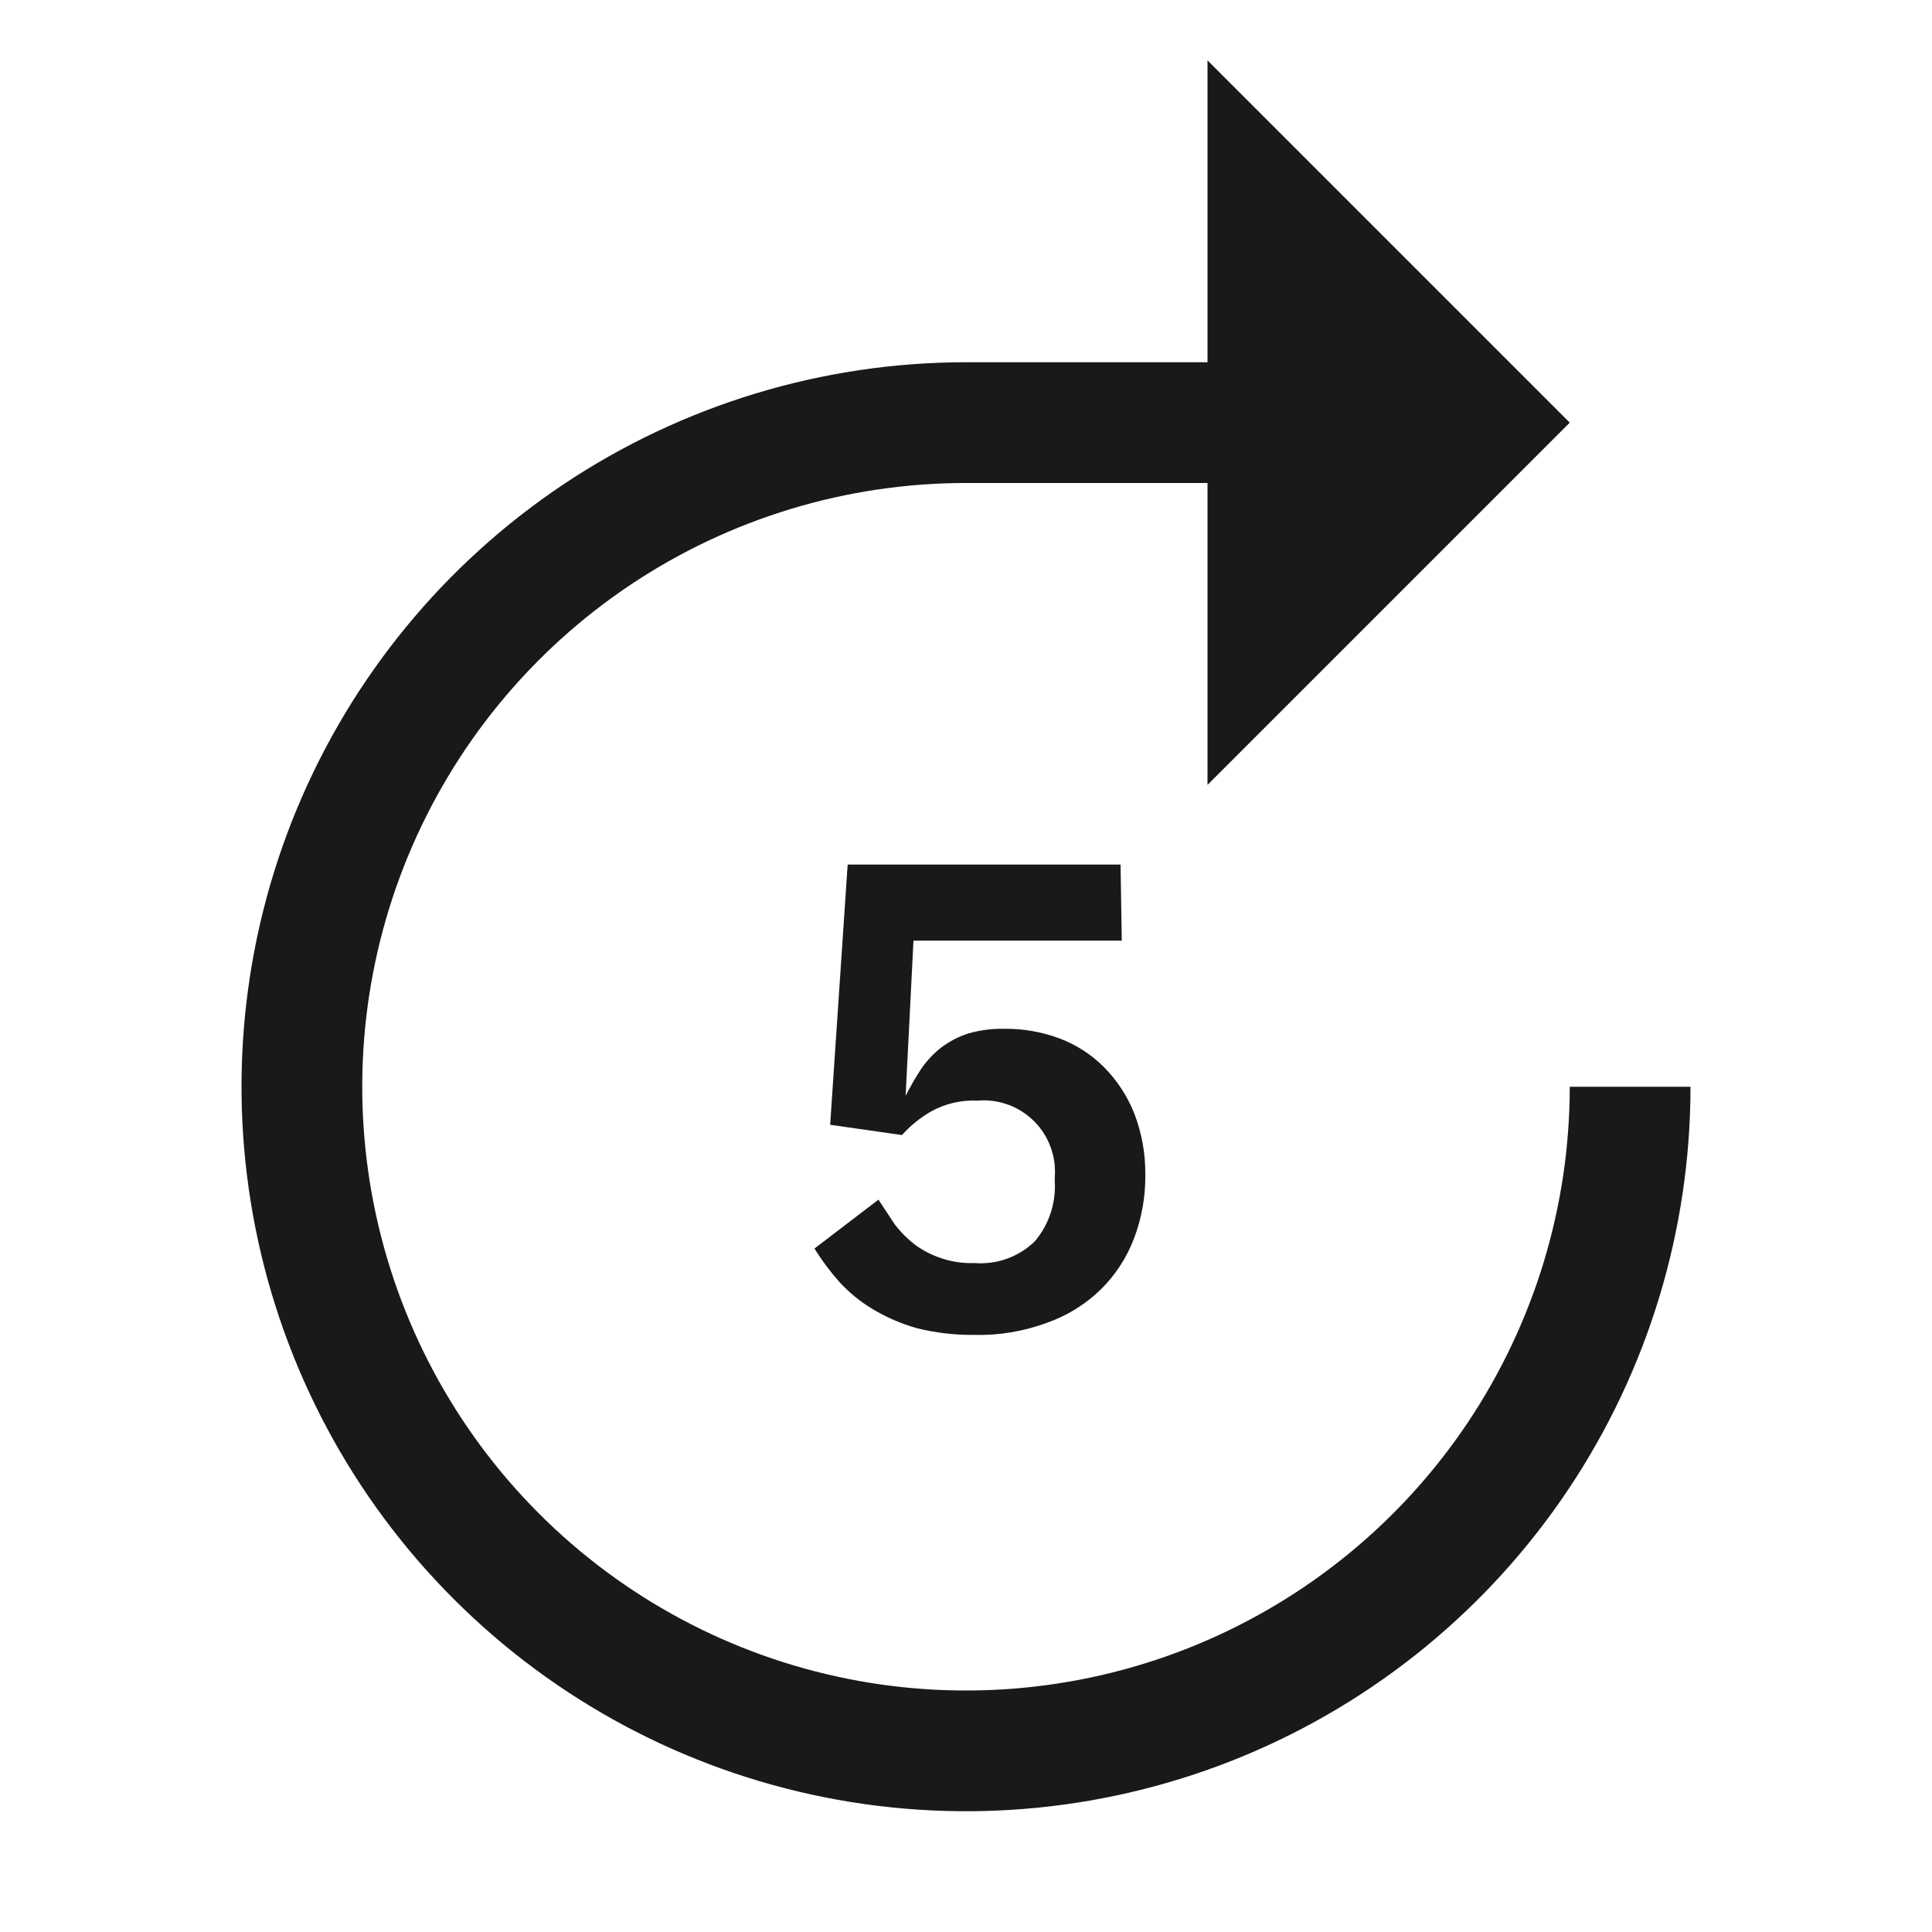 <svg width="32" height="32" viewBox="0 0 32 32" fill="none" xmlns="http://www.w3.org/2000/svg">
<g id="forward--5">
<path id="Vector" fill-rule="evenodd" clip-rule="evenodd" d="M24.315 23.556C25.413 21.911 26 19.978 26 18H28C28 20.373 27.296 22.694 25.978 24.667C24.659 26.64 22.785 28.178 20.592 29.087C18.399 29.995 15.987 30.232 13.659 29.769C11.331 29.306 9.193 28.163 7.515 26.485C5.836 24.807 4.694 22.669 4.231 20.341C3.768 18.013 4.005 15.601 4.913 13.408C5.822 11.215 7.36 9.341 9.333 8.022C11.307 6.704 13.627 6 16 6H20V1L26 7L20 13V8H16C14.022 8 12.089 8.586 10.444 9.685C8.8 10.784 7.518 12.346 6.761 14.173C6.004 16 5.806 18.011 6.192 19.951C6.578 21.891 7.53 23.672 8.929 25.071C10.328 26.47 12.109 27.422 14.049 27.808C15.989 28.194 18 27.996 19.827 27.239C21.654 26.482 23.216 25.2 24.315 23.556ZM15.13 15.58H18.58L18.56 14.32H14.04L13.75 18.63L14.94 18.8C15.078 18.645 15.24 18.514 15.42 18.41C15.655 18.279 15.922 18.217 16.19 18.23C16.361 18.215 16.533 18.237 16.695 18.296C16.856 18.354 17.003 18.447 17.125 18.568C17.247 18.689 17.341 18.835 17.4 18.996C17.46 19.157 17.484 19.329 17.47 19.5V19.56C17.493 19.924 17.375 20.282 17.14 20.56C17.008 20.688 16.851 20.786 16.679 20.848C16.506 20.91 16.323 20.934 16.14 20.92C15.953 20.927 15.767 20.9 15.59 20.84C15.436 20.789 15.291 20.715 15.16 20.62C15.032 20.522 14.918 20.408 14.82 20.28L14.55 19.87L13.49 20.68C13.611 20.875 13.748 21.058 13.9 21.23C14.06 21.406 14.246 21.558 14.45 21.68C14.681 21.82 14.93 21.927 15.19 22C15.498 22.076 15.813 22.113 16.13 22.11C16.542 22.121 16.953 22.053 17.34 21.91C17.673 21.793 17.977 21.606 18.23 21.36C18.471 21.123 18.659 20.836 18.78 20.52C18.911 20.179 18.975 19.816 18.97 19.45C18.973 19.108 18.912 18.769 18.79 18.45C18.677 18.162 18.507 17.9 18.29 17.68C18.081 17.468 17.828 17.305 17.55 17.2C17.256 17.09 16.944 17.036 16.63 17.04C16.427 17.036 16.225 17.063 16.03 17.12C15.872 17.172 15.723 17.25 15.59 17.35C15.463 17.449 15.352 17.567 15.26 17.7C15.165 17.845 15.079 17.995 15 18.15L15.13 15.58Z" fill="#19191C"/>
</g>
</svg>
